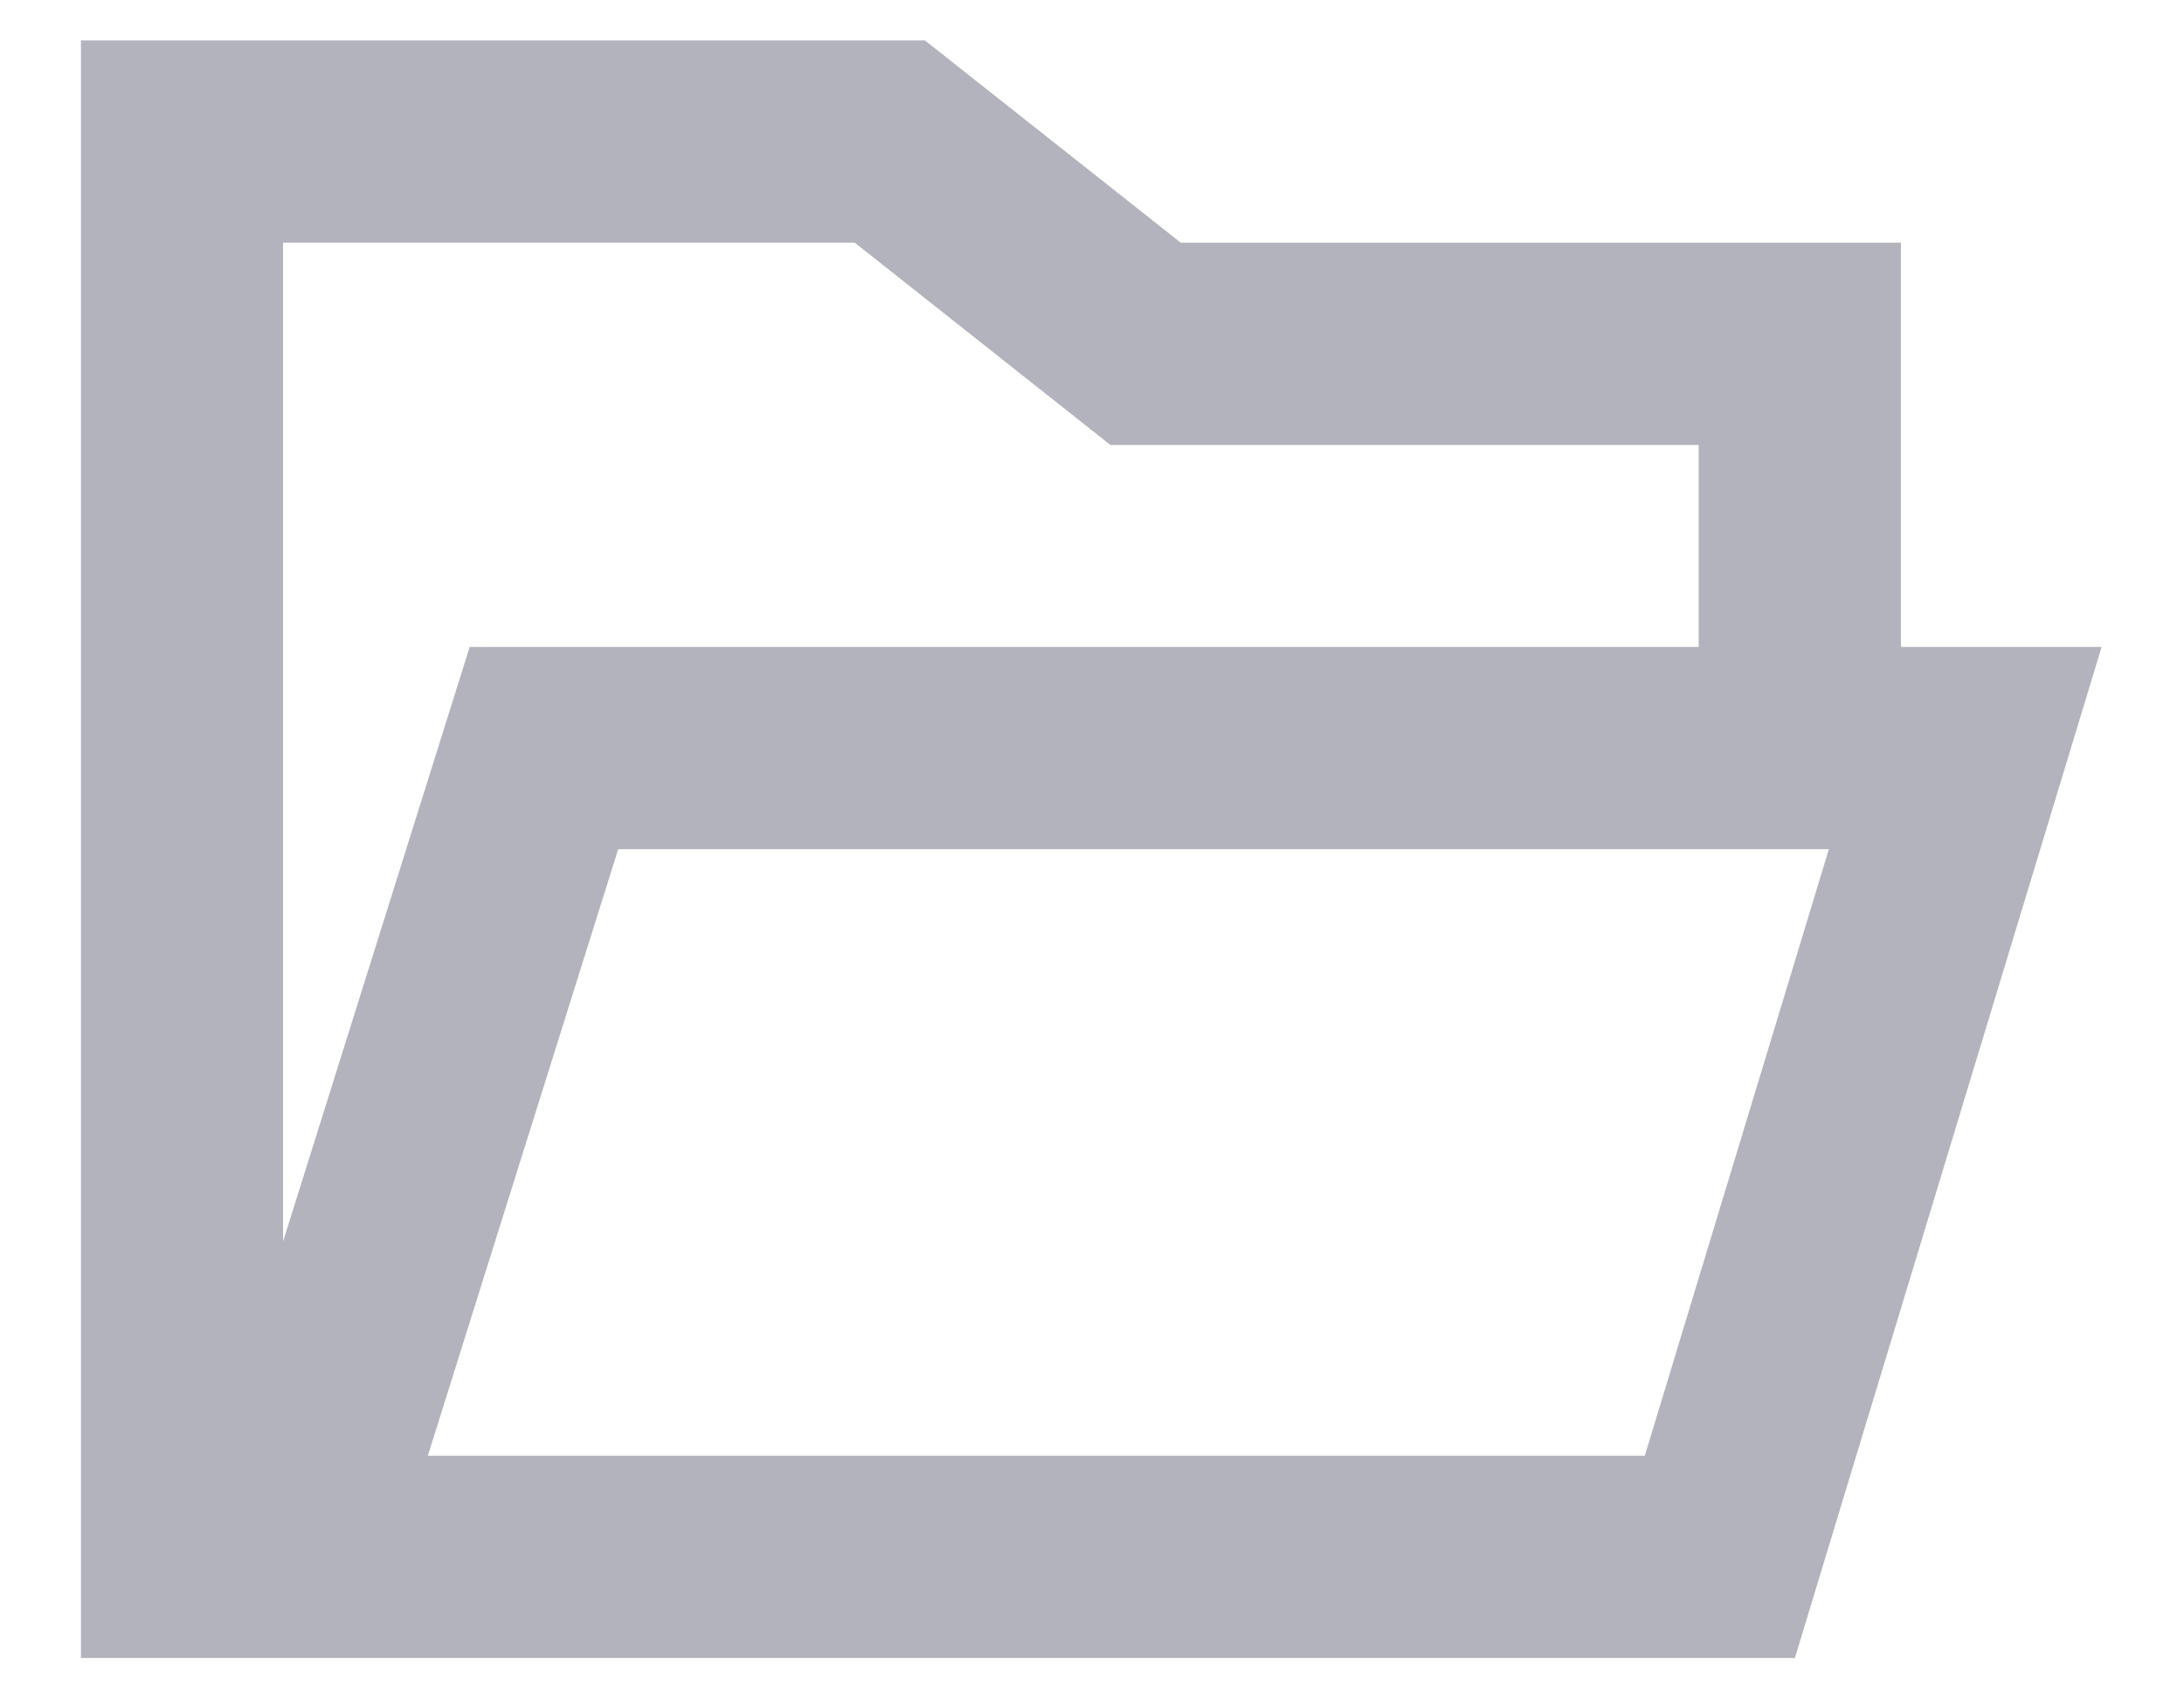 <svg width="18" height="14" viewBox="0 0 18 14" fill="none" xmlns="http://www.w3.org/2000/svg">
<path fill-rule="evenodd" clip-rule="evenodd" d="M0.667 0.333V13.667H14.793L17.321 5.333H15.667V2H9.731L7.623 0.333H0.667ZM2.333 2H7.044L9.152 3.668H14V5.333H3.871L2.333 10.233V2ZM5.095 7H15.073L13.556 12H3.526L5.095 7Z" fill="#B3B3BE"/>
</svg>
